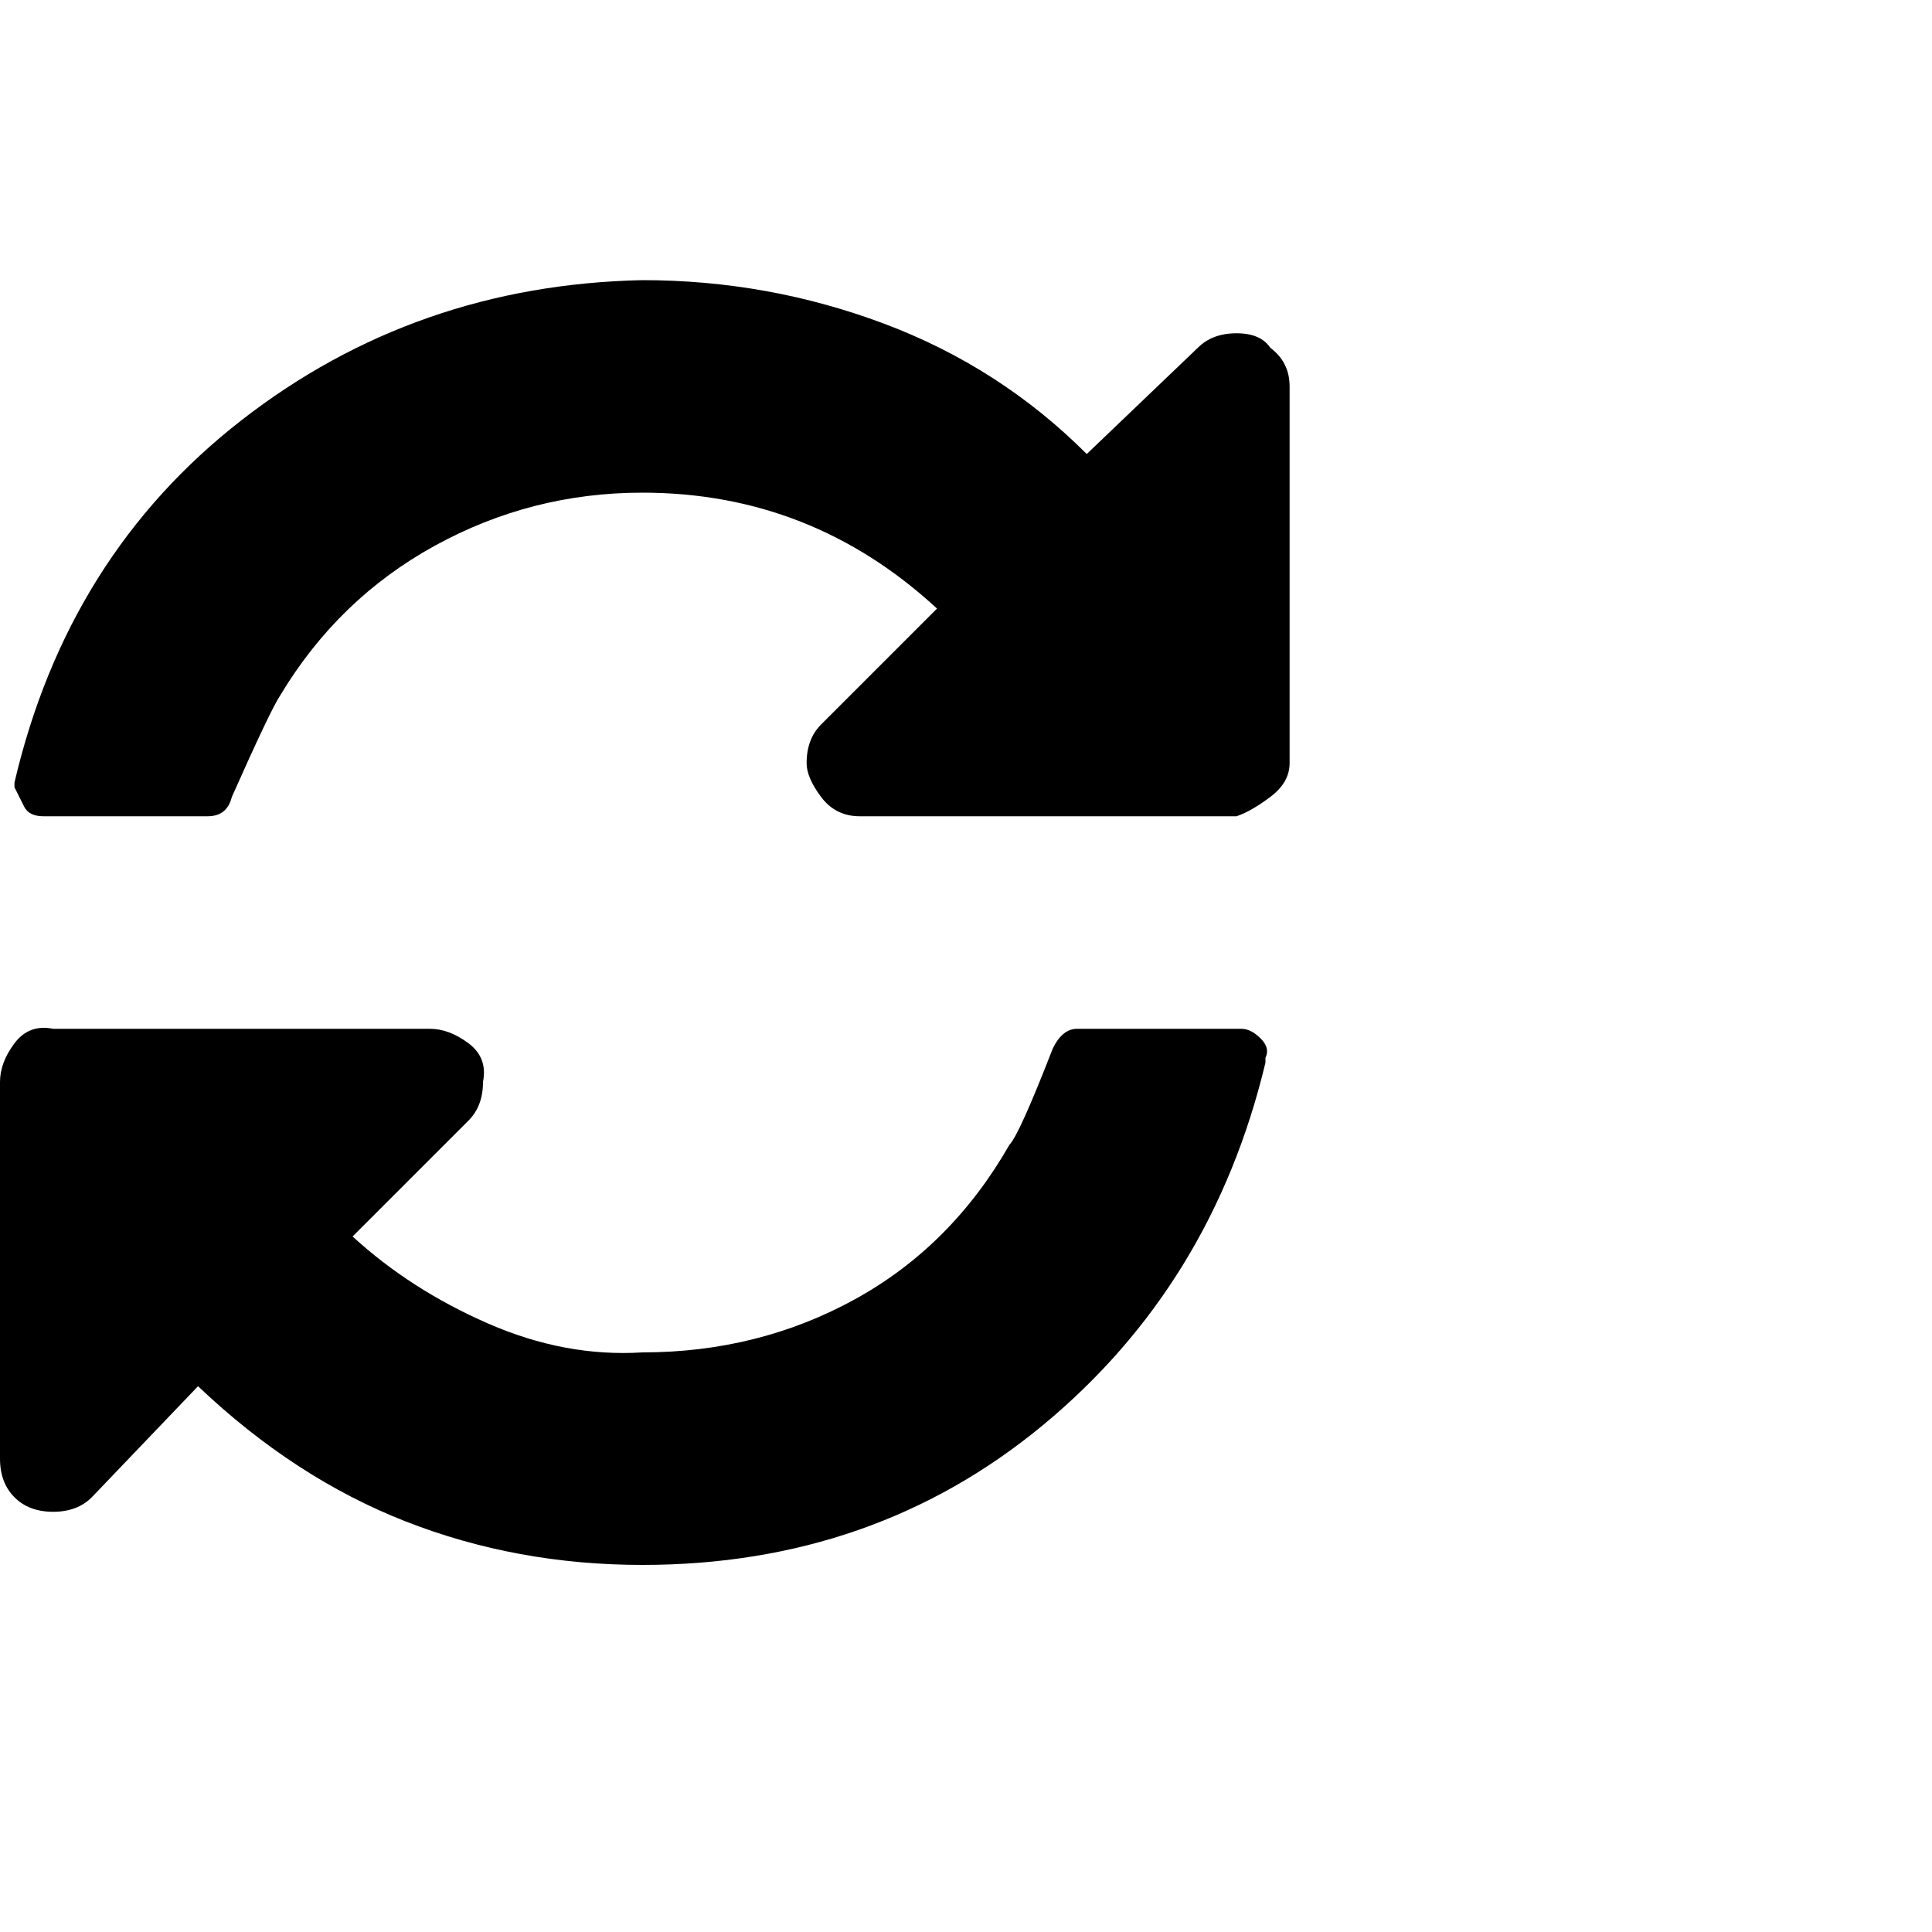 <?xml version="1.0"?><svg viewBox="0 0 40 40" xmlns="http://www.w3.org/2000/svg" height="40" width="40"><path d="m26.2 21.9q0 0.1 0 0.1-1.1 4.6-4.6 7.5t-8.3 2.9q-2.6 0-4.9-0.9t-4.3-2.8l-2.2 2.3q-0.3 0.3-0.8 0.3t-0.8-0.3q-0.3-0.3-0.3-0.8v-7.8q0-0.4 0.3-0.8t0.8-0.3h7.8q0.4 0 0.8 0.3t0.3 0.8q0 0.5-0.3 0.8l-2.4 2.4q1.2 1.1 2.8 1.8t3.2 0.6q2.4 0 4.4-1.1t3.2-3.2q0.2-0.2 0.9-2 0.2-0.4 0.5-0.4h3.4q0.2 0 0.4 0.2t0.1 0.4z m0.5-13.9v7.8q0 0.4-0.4 0.7t-0.7 0.4h-7.8q-0.5 0-0.8-0.4t-0.3-0.7q0-0.5 0.3-0.8l2.4-2.4q-2.6-2.4-6.1-2.4-2.3 0-4.3 1.1t-3.2 3.1q-0.2 0.3-1 2.1-0.1 0.4-0.5 0.4h-3.4q-0.3 0-0.4-0.2t-0.2-0.4v-0.1q1.1-4.7 4.7-7.5t8.3-2.9q2.6 0 5 0.9t4.2 2.7l2.3-2.2q0.3-0.3 0.8-0.3t0.7 0.3q0.4 0.3 0.4 0.8z"></path></svg>